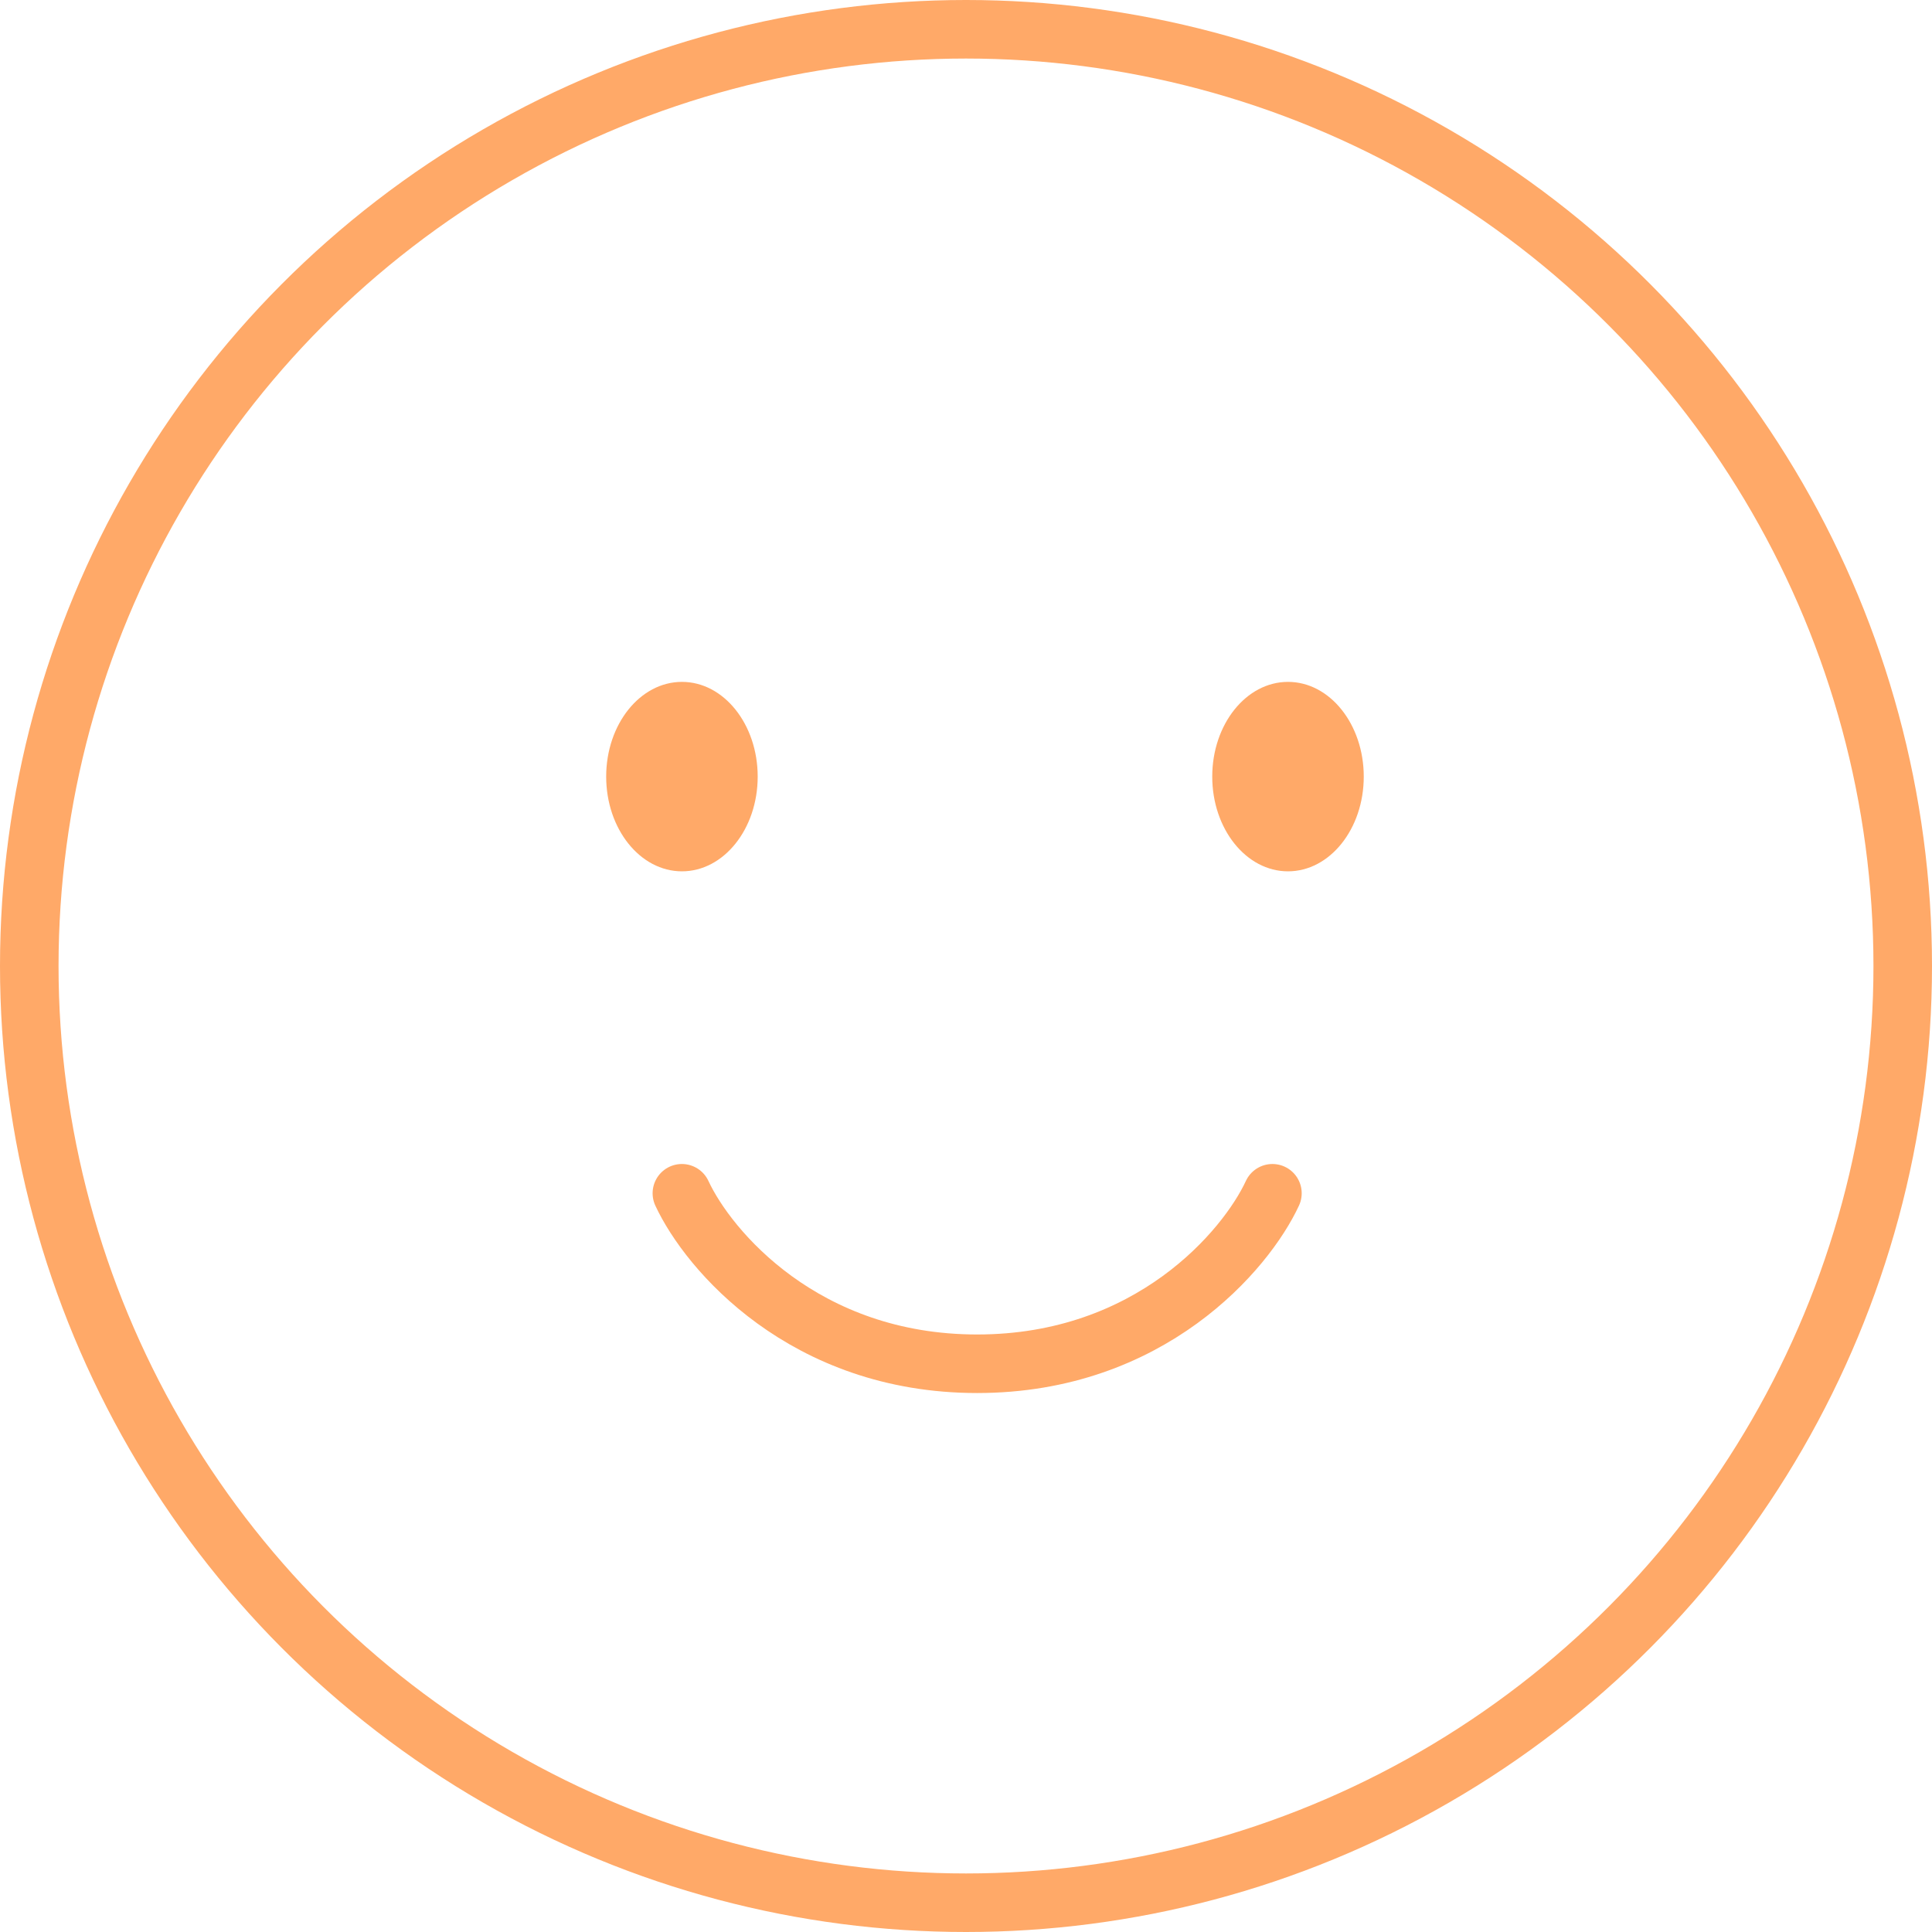 <svg width="33" height="33" viewBox="0 0 33 33" fill="none" xmlns="http://www.w3.org/2000/svg">
<path d="M11.647 20.382C12.098 21.353 13.738 23.294 16.691 23.294C19.644 23.294 21.284 21.353 21.734 20.382" stroke="#FFA968" stroke-linecap="round"/>
<circle cx="16.5" cy="16.5" r="16" stroke="#FFA968"/>
<ellipse cx="11.648" cy="13.265" rx="1.294" ry="1.618" fill="#FFA968"/>
<ellipse cx="22" cy="13.265" rx="1.294" ry="1.618" fill="#FFA968"/>
</svg>
